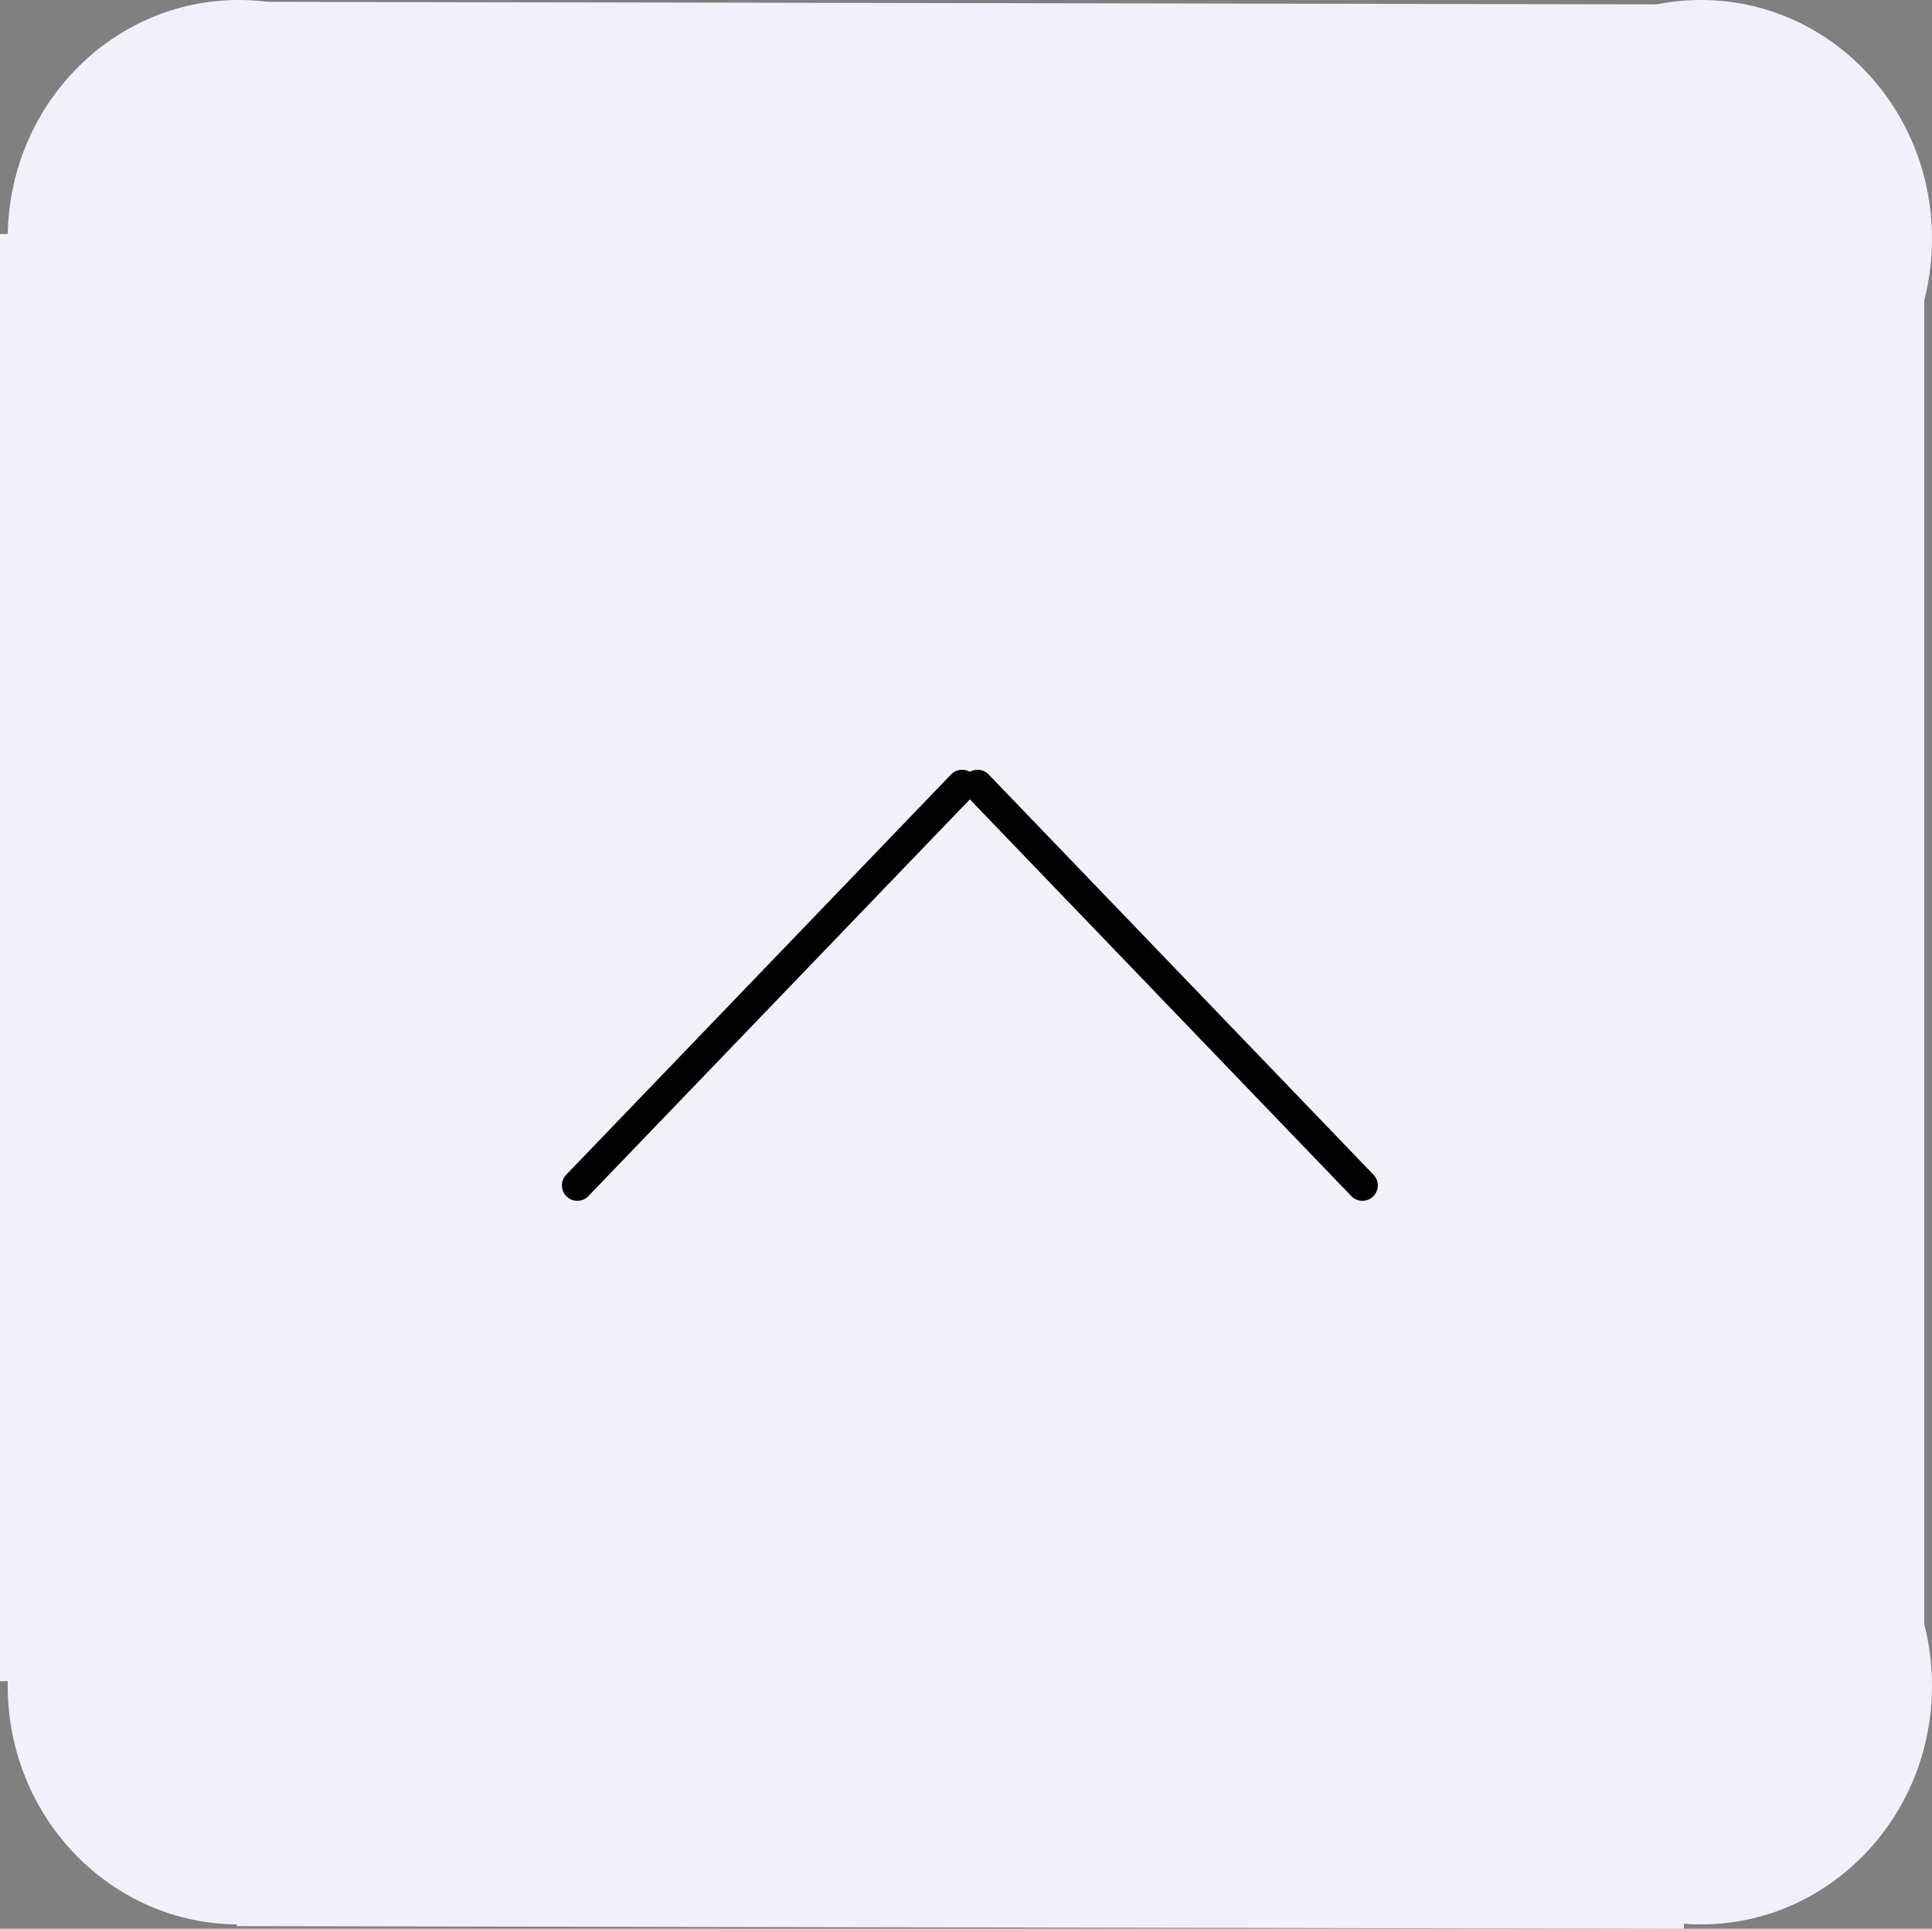 <svg version="1.1" xmlns="http://www.w3.org/2000/svg" xmlns:xlink="http://www.w3.org/1999/xlink" width="31.375" height="31.321" viewBox="0,0,31.375,31.321"><rect x="0" y="0" width="31.375" height="31.321" fill="#808080" stroke="none"/><g transform="translate(-304.375,-164.325)"><g data-paper-data="{&quot;isPaintingLayer&quot;:true}" fill-rule="nonzero" stroke-linejoin="miter" stroke-miterlimit="10" stroke-dasharray="" stroke-dashoffset="0" style="mix-blend-mode: normal"><path d="M304.375,191.625v-23.5h31.25v23.5z" fill="#f1f1f9" stroke="none" stroke-width="0" stroke-linecap="butt"/><path d="M308.278,164.354l23.5,0.043l-0.056,31.249l-23.5,-0.043z" fill="#f1f1f9" stroke="none" stroke-width="0" stroke-linecap="butt"/><path d="M312,168.2c0,2.14 -1.679,3.875 -3.75,3.875c-2.071,0 -3.75,-1.735 -3.75,-3.875c0,-2.14 1.679,-3.875 3.75,-3.875c2.071,0 3.75,1.735 3.75,3.875z" fill="#f1f1f9" stroke="none" stroke-width="0" stroke-linecap="butt"/><path d="M335.75,168.2c0,2.14 -1.679,3.875 -3.75,3.875c-2.071,0 -3.75,-1.735 -3.75,-3.875c0,-2.14 1.679,-3.875 3.75,-3.875c2.071,0 3.75,1.735 3.75,3.875z" fill="#f1f1f9" stroke="none" stroke-width="0" stroke-linecap="butt"/><path d="M335.75,191.7c0,2.14 -1.679,3.875 -3.75,3.875c-2.071,0 -3.75,-1.735 -3.75,-3.875c0,-2.14 1.679,-3.875 3.75,-3.875c2.071,0 3.75,1.735 3.75,3.875z" fill="#f1f1f9" stroke="none" stroke-width="0" stroke-linecap="butt"/><path d="M312,191.7c0,2.14 -1.679,3.875 -3.75,3.875c-2.071,0 -3.75,-1.735 -3.75,-3.875c0,-2.14 1.679,-3.875 3.75,-3.875c2.071,0 3.75,1.735 3.75,3.875z" fill="#f1f1f9" stroke="none" stroke-width="0" stroke-linecap="butt"/><path d="M320,177.075l-6.25,6.5" fill="none" stroke="#000000" stroke-width="0.5" stroke-linecap="round"/><path d="M326.5,183.575l-6.25,-6.5" data-paper-data="{&quot;index&quot;:null}" fill="none" stroke="#000000" stroke-width="0.5" stroke-linecap="round"/></g></g></svg>